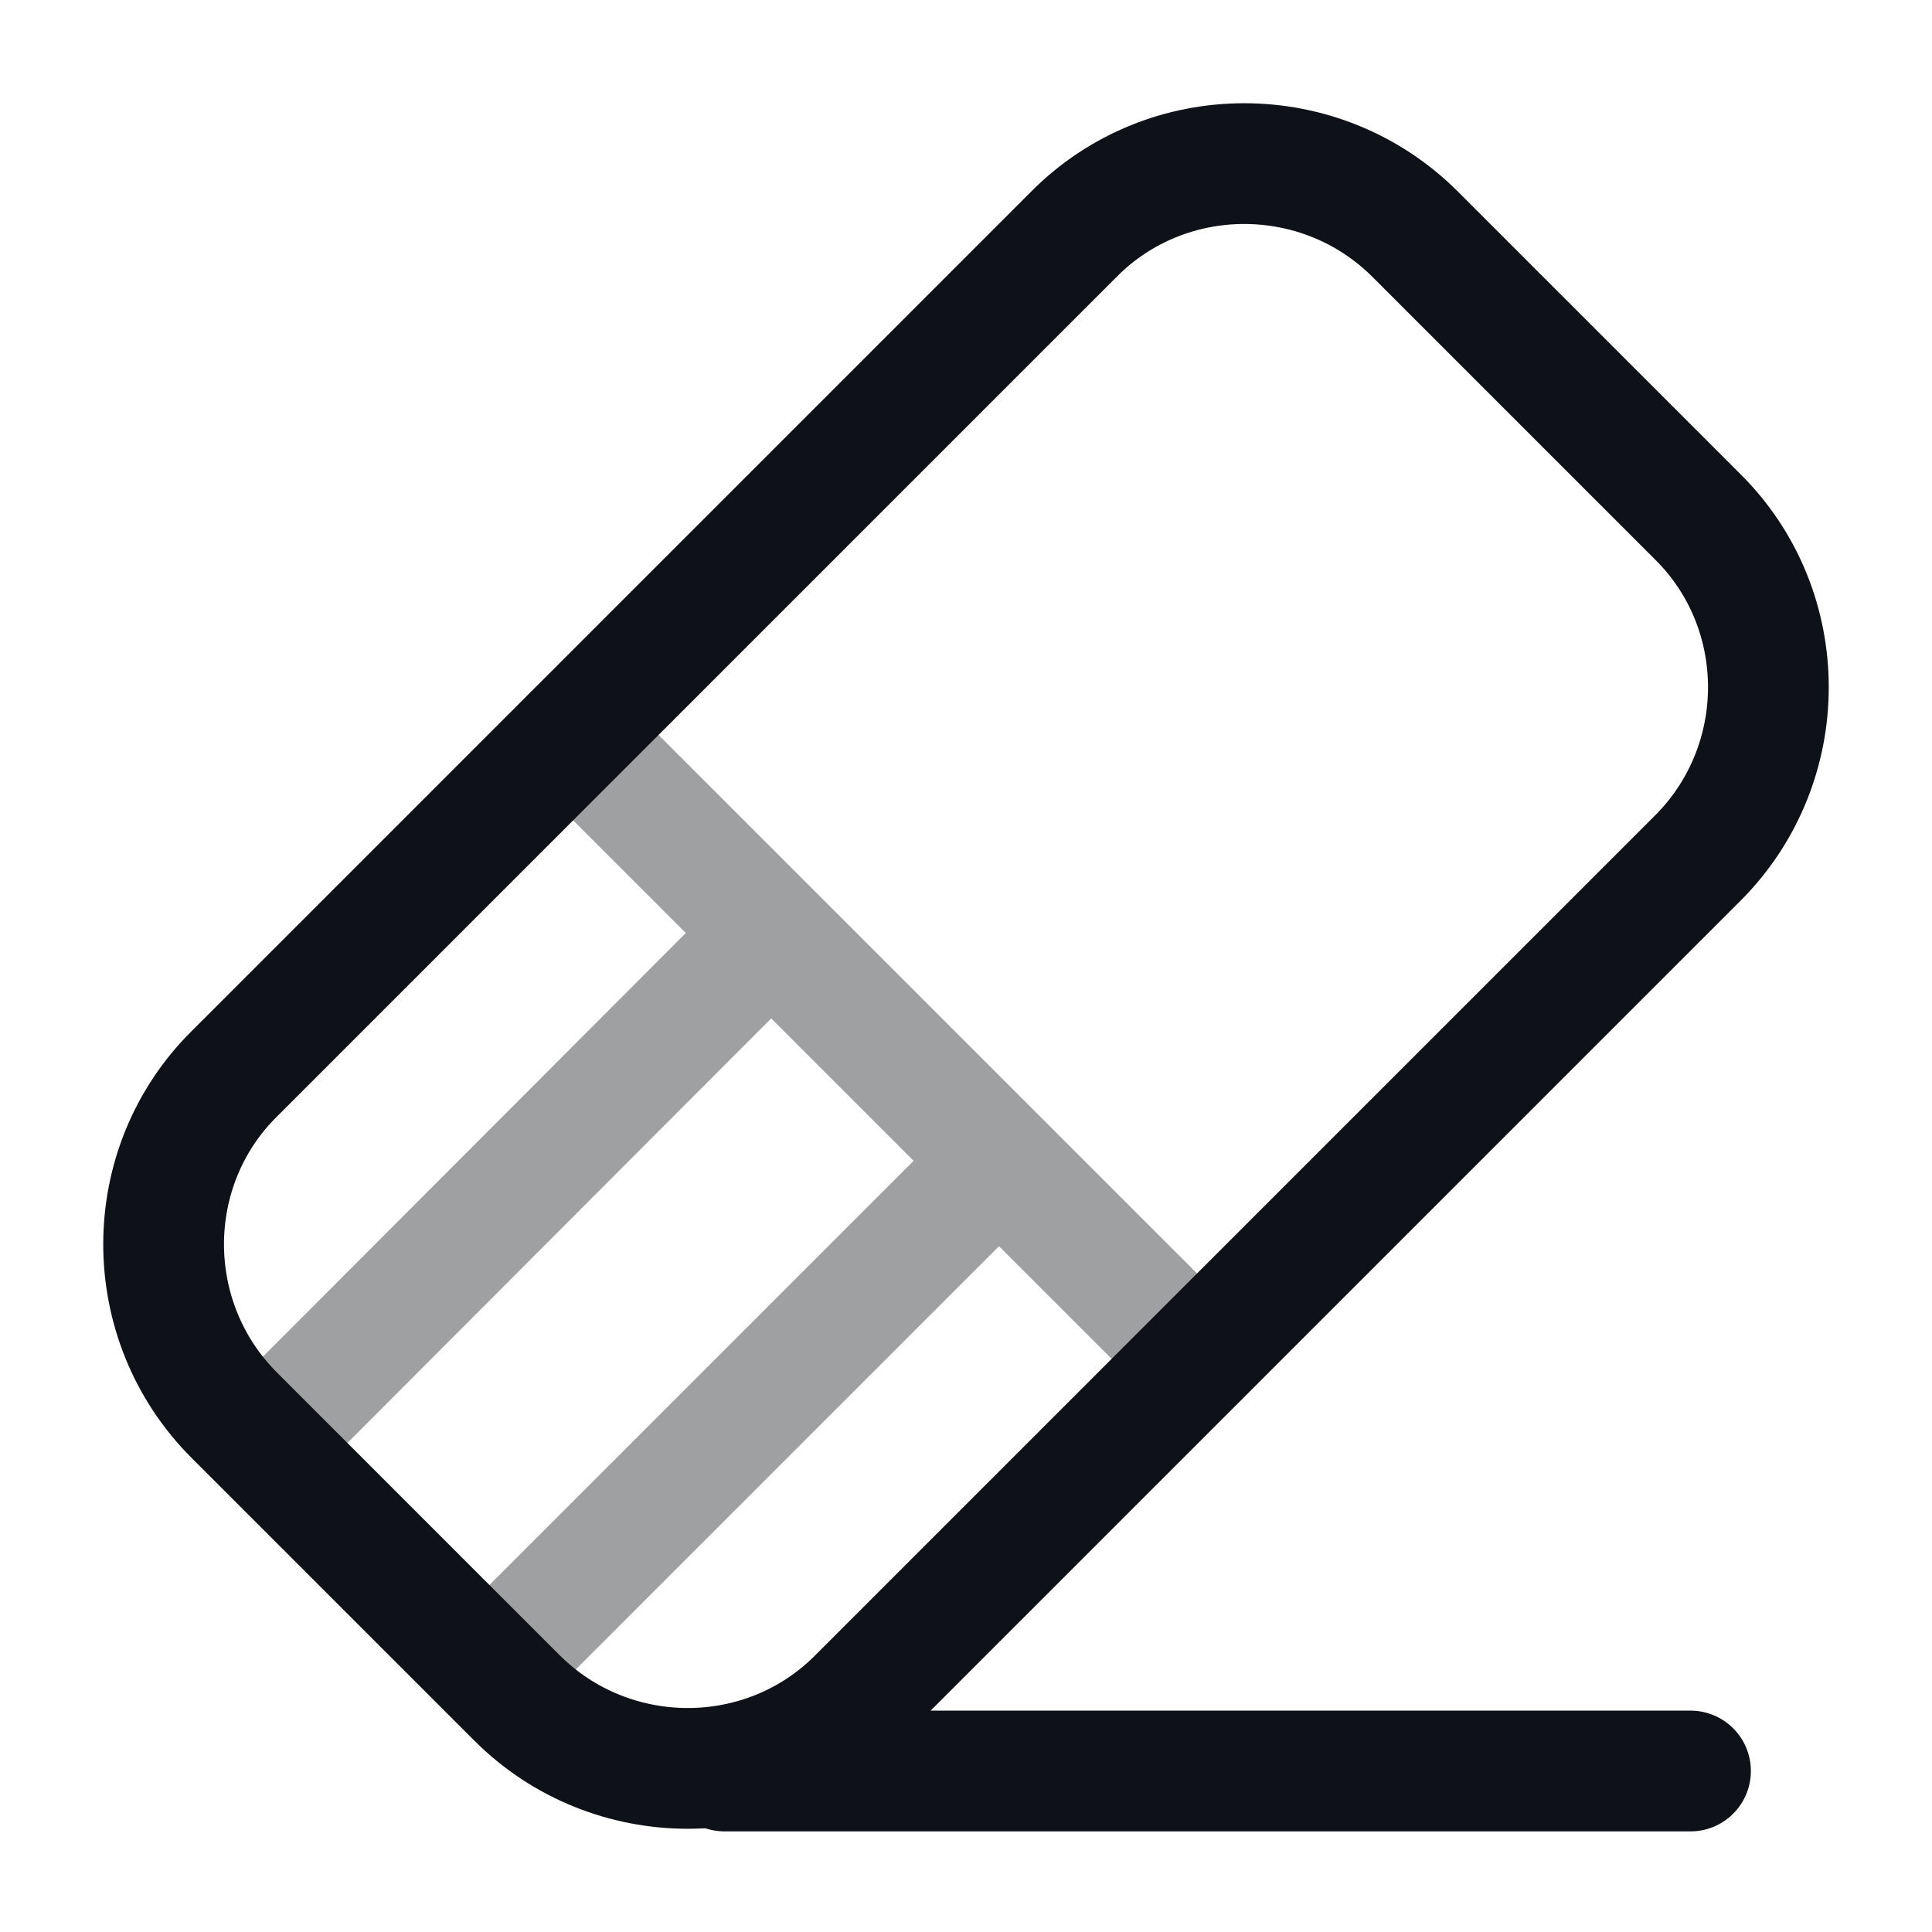 <svg width="24" height="24" viewBox="0 0 24 24" fill="none" xmlns="http://www.w3.org/2000/svg">
<path d="M9 22H21" stroke="#0E1117" stroke-width="1.5" stroke-linecap="round" stroke-linejoin="round"/>
<path d="M2.91 17.58L6.42 21.09C7.59 22.26 9.5 22.26 10.66 21.09L21.09 10.66C22.26 9.49 22.26 7.58 21.09 6.42L17.58 2.91C16.41 1.74 14.5 1.74 13.34 2.91L2.91 13.34C1.74 14.5 1.74 16.41 2.91 17.58Z" stroke="#0E1117" stroke-width="1.5" stroke-linecap="round" stroke-linejoin="round"/>
<g opacity="0.4">
<path d="M7.12 9.13L14.87 16.88" stroke="#0E1117" stroke-width="1.5" stroke-linecap="round" stroke-linejoin="round"/>
<path d="M3.52 17.66L9.17 12" stroke="#0E1117" stroke-width="1.5" stroke-linecap="round" stroke-linejoin="round"/>
<path d="M6.34 20.49L12 14.83" stroke="#0E1117" stroke-width="1.5" stroke-linecap="round" stroke-linejoin="round"/>
</g>
</svg>
